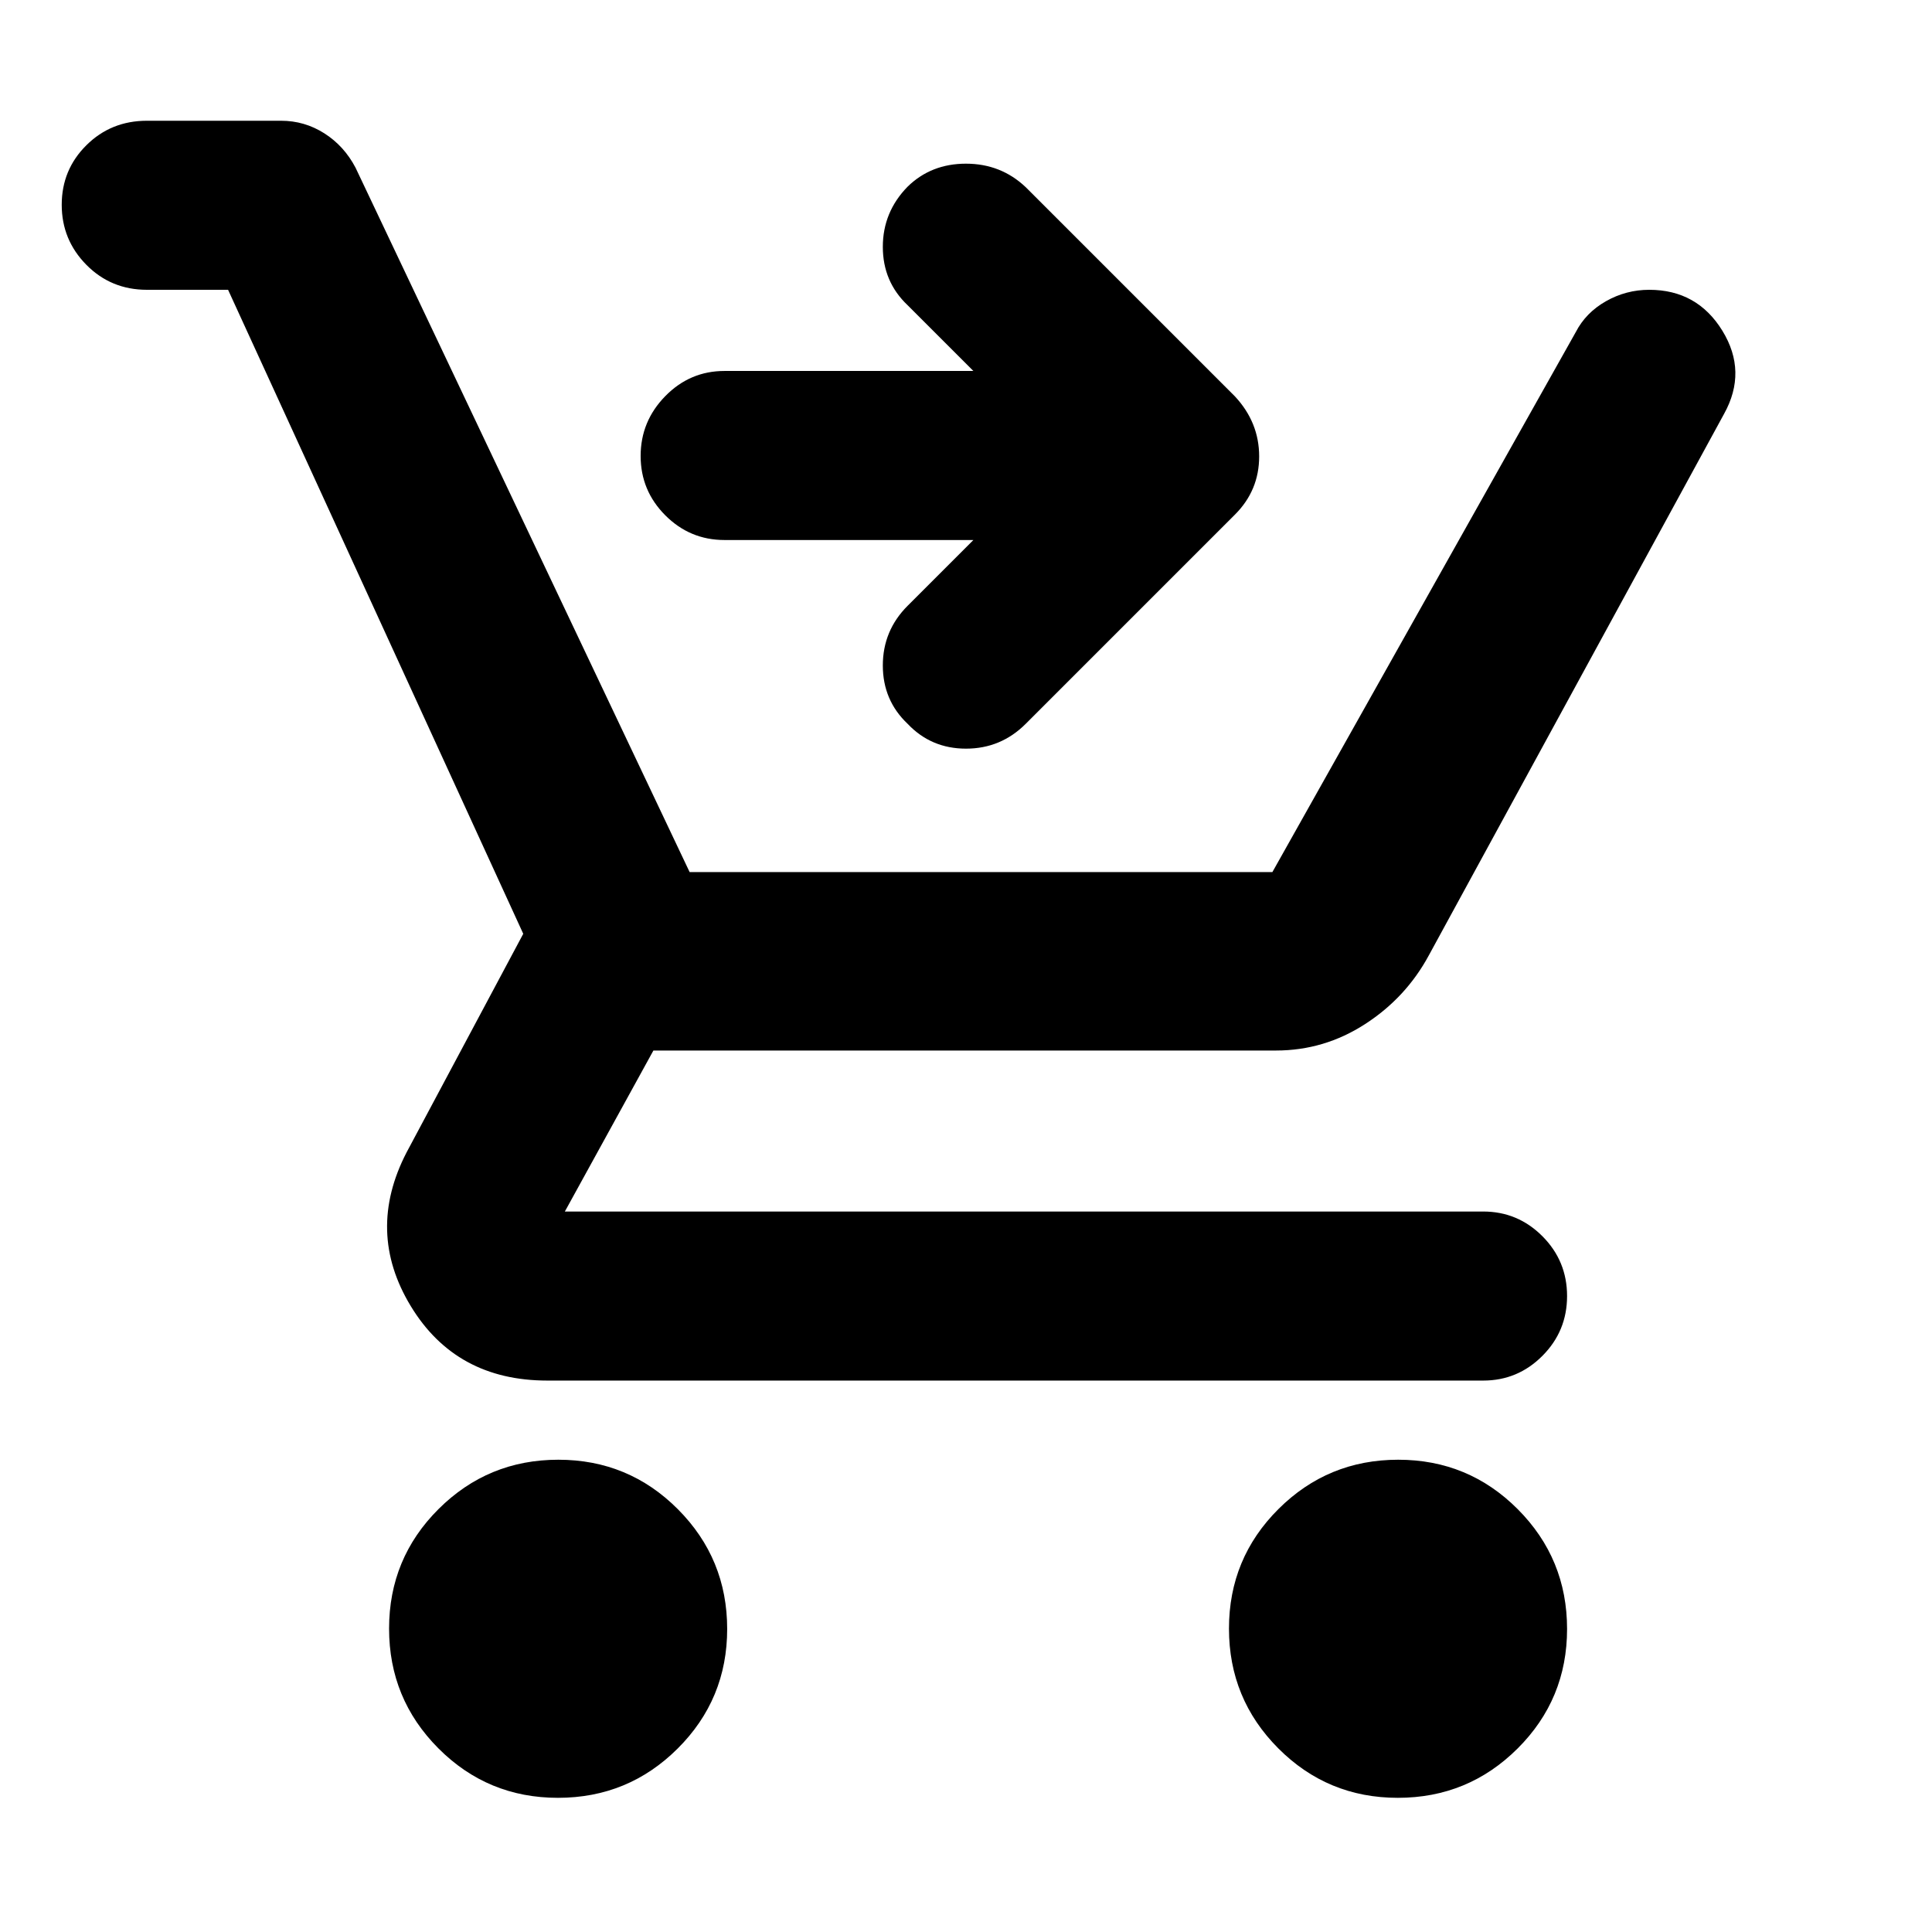<svg xmlns="http://www.w3.org/2000/svg" height="40" viewBox="0 -960 960 960" width="40"><path d="M277.25-66.67q-34.92 0-59.42-24.59-24.5-24.58-24.5-59.5 0-34.91 24.59-59.41t59.5-24.5q34.91 0 59.41 24.59t24.5 59.5q0 34.91-24.59 59.41-24.58 24.5-59.49 24.5Zm417.33 0q-34.91 0-59.41-24.59-24.5-24.58-24.5-59.5 0-34.91 24.59-59.41 24.58-24.5 59.5-24.5 34.91 0 59.41 24.59t24.5 59.5q0 34.91-24.59 59.41t-59.5 24.5ZM113.33-816H73q-17.83 0-30.08-12.41-12.25-12.4-12.25-29.83t12.25-29.59Q55.17-900 73-900h66.67q11.66 0 21.5 6.26 9.83 6.26 15.5 17.07l166 350h289.57L783-795q5-9.67 15-15.33 10-5.67 21.5-5.67 23.83 0 36.33 20.33 12.5 20.34.84 41.34L710-485.33q-11.37 21.06-31.69 34.19Q658-438 634-438H324.67l-44 80H737q17.18 0 29.42 12.28 12.25 12.29 12.25 29.71 0 17.43-12.25 29.72Q754.18-274 737-274H272q-45.44 0-67.89-37-22.44-37-2.11-76.33L260-496 113.33-816Zm370.34 124.33H360q-17.18 0-29.42-12.27-12.25-12.27-12.25-29.5t12.25-29.73q12.24-12.5 29.42-12.5h123.67L451-808.33q-12.33-11.67-12.33-29 0-17.34 12.33-29.93 11.67-11.41 29-11.41T509.67-867l104 104q12 12.91 12 29.79t-12 28.88l-104 104Q497.33-588 480-588q-17.33 0-29-12.33-12.33-11.67-12.33-29 0-17.34 12.33-29.67l32.67-32.67Z"/></svg>